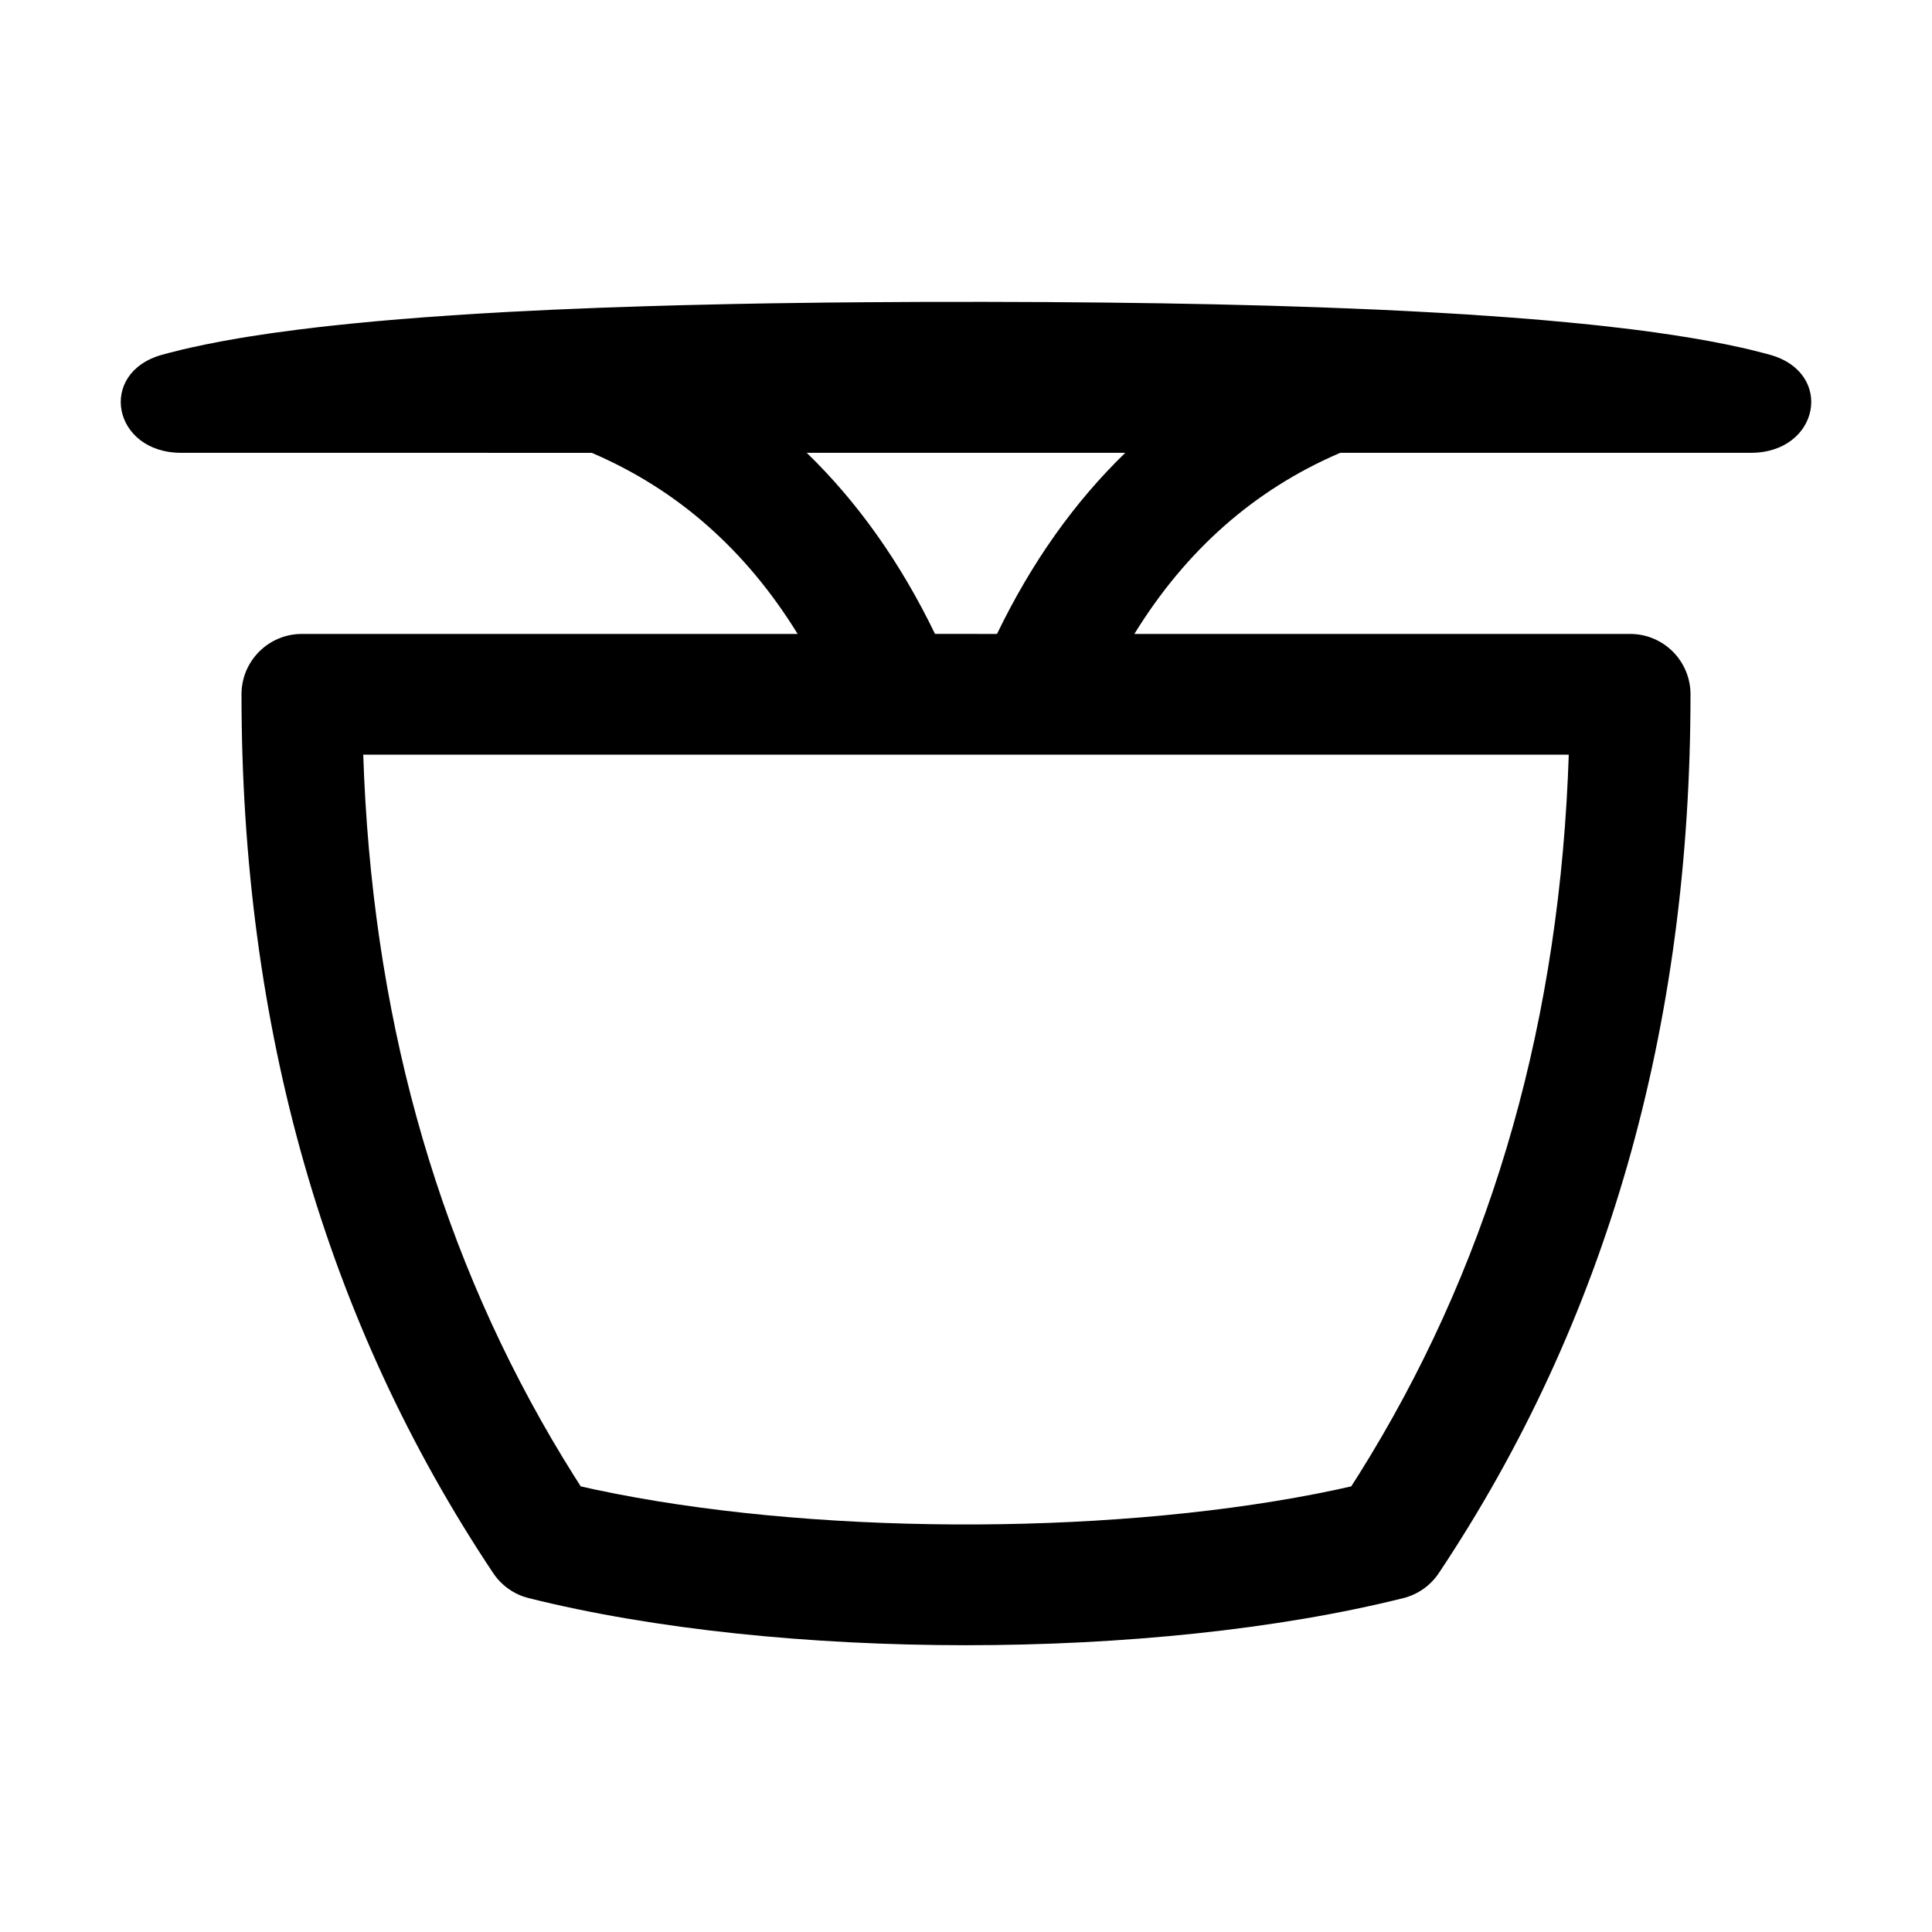 <?xml version="1.0" encoding="UTF-8"?>
<svg width="64px" height="64px" viewBox="0 0 64 64" version="1.1" xmlns="http://www.w3.org/2000/svg" xmlns:xlink="http://www.w3.org/1999/xlink">
    <title>equipment_mosquito_trap</title>
    <g id="equipment_mosquito_trap" stroke="none" stroke-width="1" fill="none" fill-rule="evenodd">
        <path d="M32.677,10 L34.684,10.007 L36.617,10.023 L38.477,10.048 L40.263,10.082 L41.977,10.125 L43.618,10.177 L44.671,10.217 L45.693,10.26 L46.682,10.308 L47.639,10.36 L48.564,10.415 L49.892,10.507 L50.737,10.573 C50.875,10.584 51.012,10.596 51.148,10.607 L51.148,10.607 L51.945,10.68 L52.711,10.756 C52.836,10.769 52.959,10.782 53.082,10.796 L53.082,10.796 L53.8,10.879 C53.917,10.893 54.032,10.907 54.147,10.921 L54.147,10.921 L54.817,11.01 L55.456,11.104 L56.064,11.201 L56.64,11.303 L57.185,11.409 L57.698,11.519 C57.781,11.537 57.863,11.556 57.943,11.575 L57.943,11.575 L58.409,11.692 L58.631,11.752 C60.783,12.35 60.267,15 57.998,15 L57.998,15 L44.398,15 L44.358,15.017 C41.559,16.226 39.297,18.209 37.577,21 L54,21 C55.105,21 56,21.895 56,23 C56,34.051 53.223,43.771 47.664,52.109 C47.388,52.523 46.968,52.82 46.485,52.94 C38.167,55.02 25.833,55.02 17.515,52.94 C17.032,52.82 16.612,52.523 16.336,52.109 C10.777,43.771 8,34.051 8,23 C8,21.946 8.816,21.082 9.851,21.005 L10,21 L26.423,21 C24.695,18.196 22.42,16.208 19.604,15.001 L6.002,15 C3.733,15 3.217,12.35 5.369,11.752 C5.442,11.732 5.516,11.712 5.591,11.692 L5.591,11.692 L6.057,11.575 C6.137,11.556 6.219,11.538 6.302,11.519 L6.302,11.519 L6.815,11.409 L7.359,11.303 L7.935,11.201 C8.033,11.185 8.133,11.168 8.235,11.152 L8.235,11.152 L8.858,11.057 C8.964,11.041 9.072,11.026 9.181,11.011 L9.181,11.011 L9.851,10.922 L10.553,10.837 C10.673,10.823 10.794,10.81 10.916,10.796 L10.916,10.796 L11.666,10.718 L12.447,10.643 L13.26,10.573 L14.105,10.507 L14.982,10.445 L15.891,10.387 L16.832,10.333 L18.303,10.26 L19.847,10.196 L21.463,10.142 L22.581,10.11 L24.319,10.07 L25.517,10.048 L27.377,10.023 L28.657,10.012 L30.638,10.001 L32.677,10 Z M51.966,25 L12.033,25 L12.063,25.765 C12.453,34.2 14.646,41.696 18.641,48.283 L18.998,48.861 L19.238,49.238 L19.73,49.347 C26.733,50.836 36.414,50.883 43.584,49.487 L44.27,49.347 L44.761,49.238 L45.002,48.861 C49.223,42.136 51.536,34.448 51.937,25.765 L51.966,25.039 L51.966,25 Z M37.276,15 L26.724,15 C28.418,16.641 29.834,18.644 30.973,20.999 L33.027,21 C34.166,18.644 35.582,16.641 37.276,15 Z" id="Combined-Shape" fill="#000000" fill-rule="nonzero"></path>
    </g>
</svg>